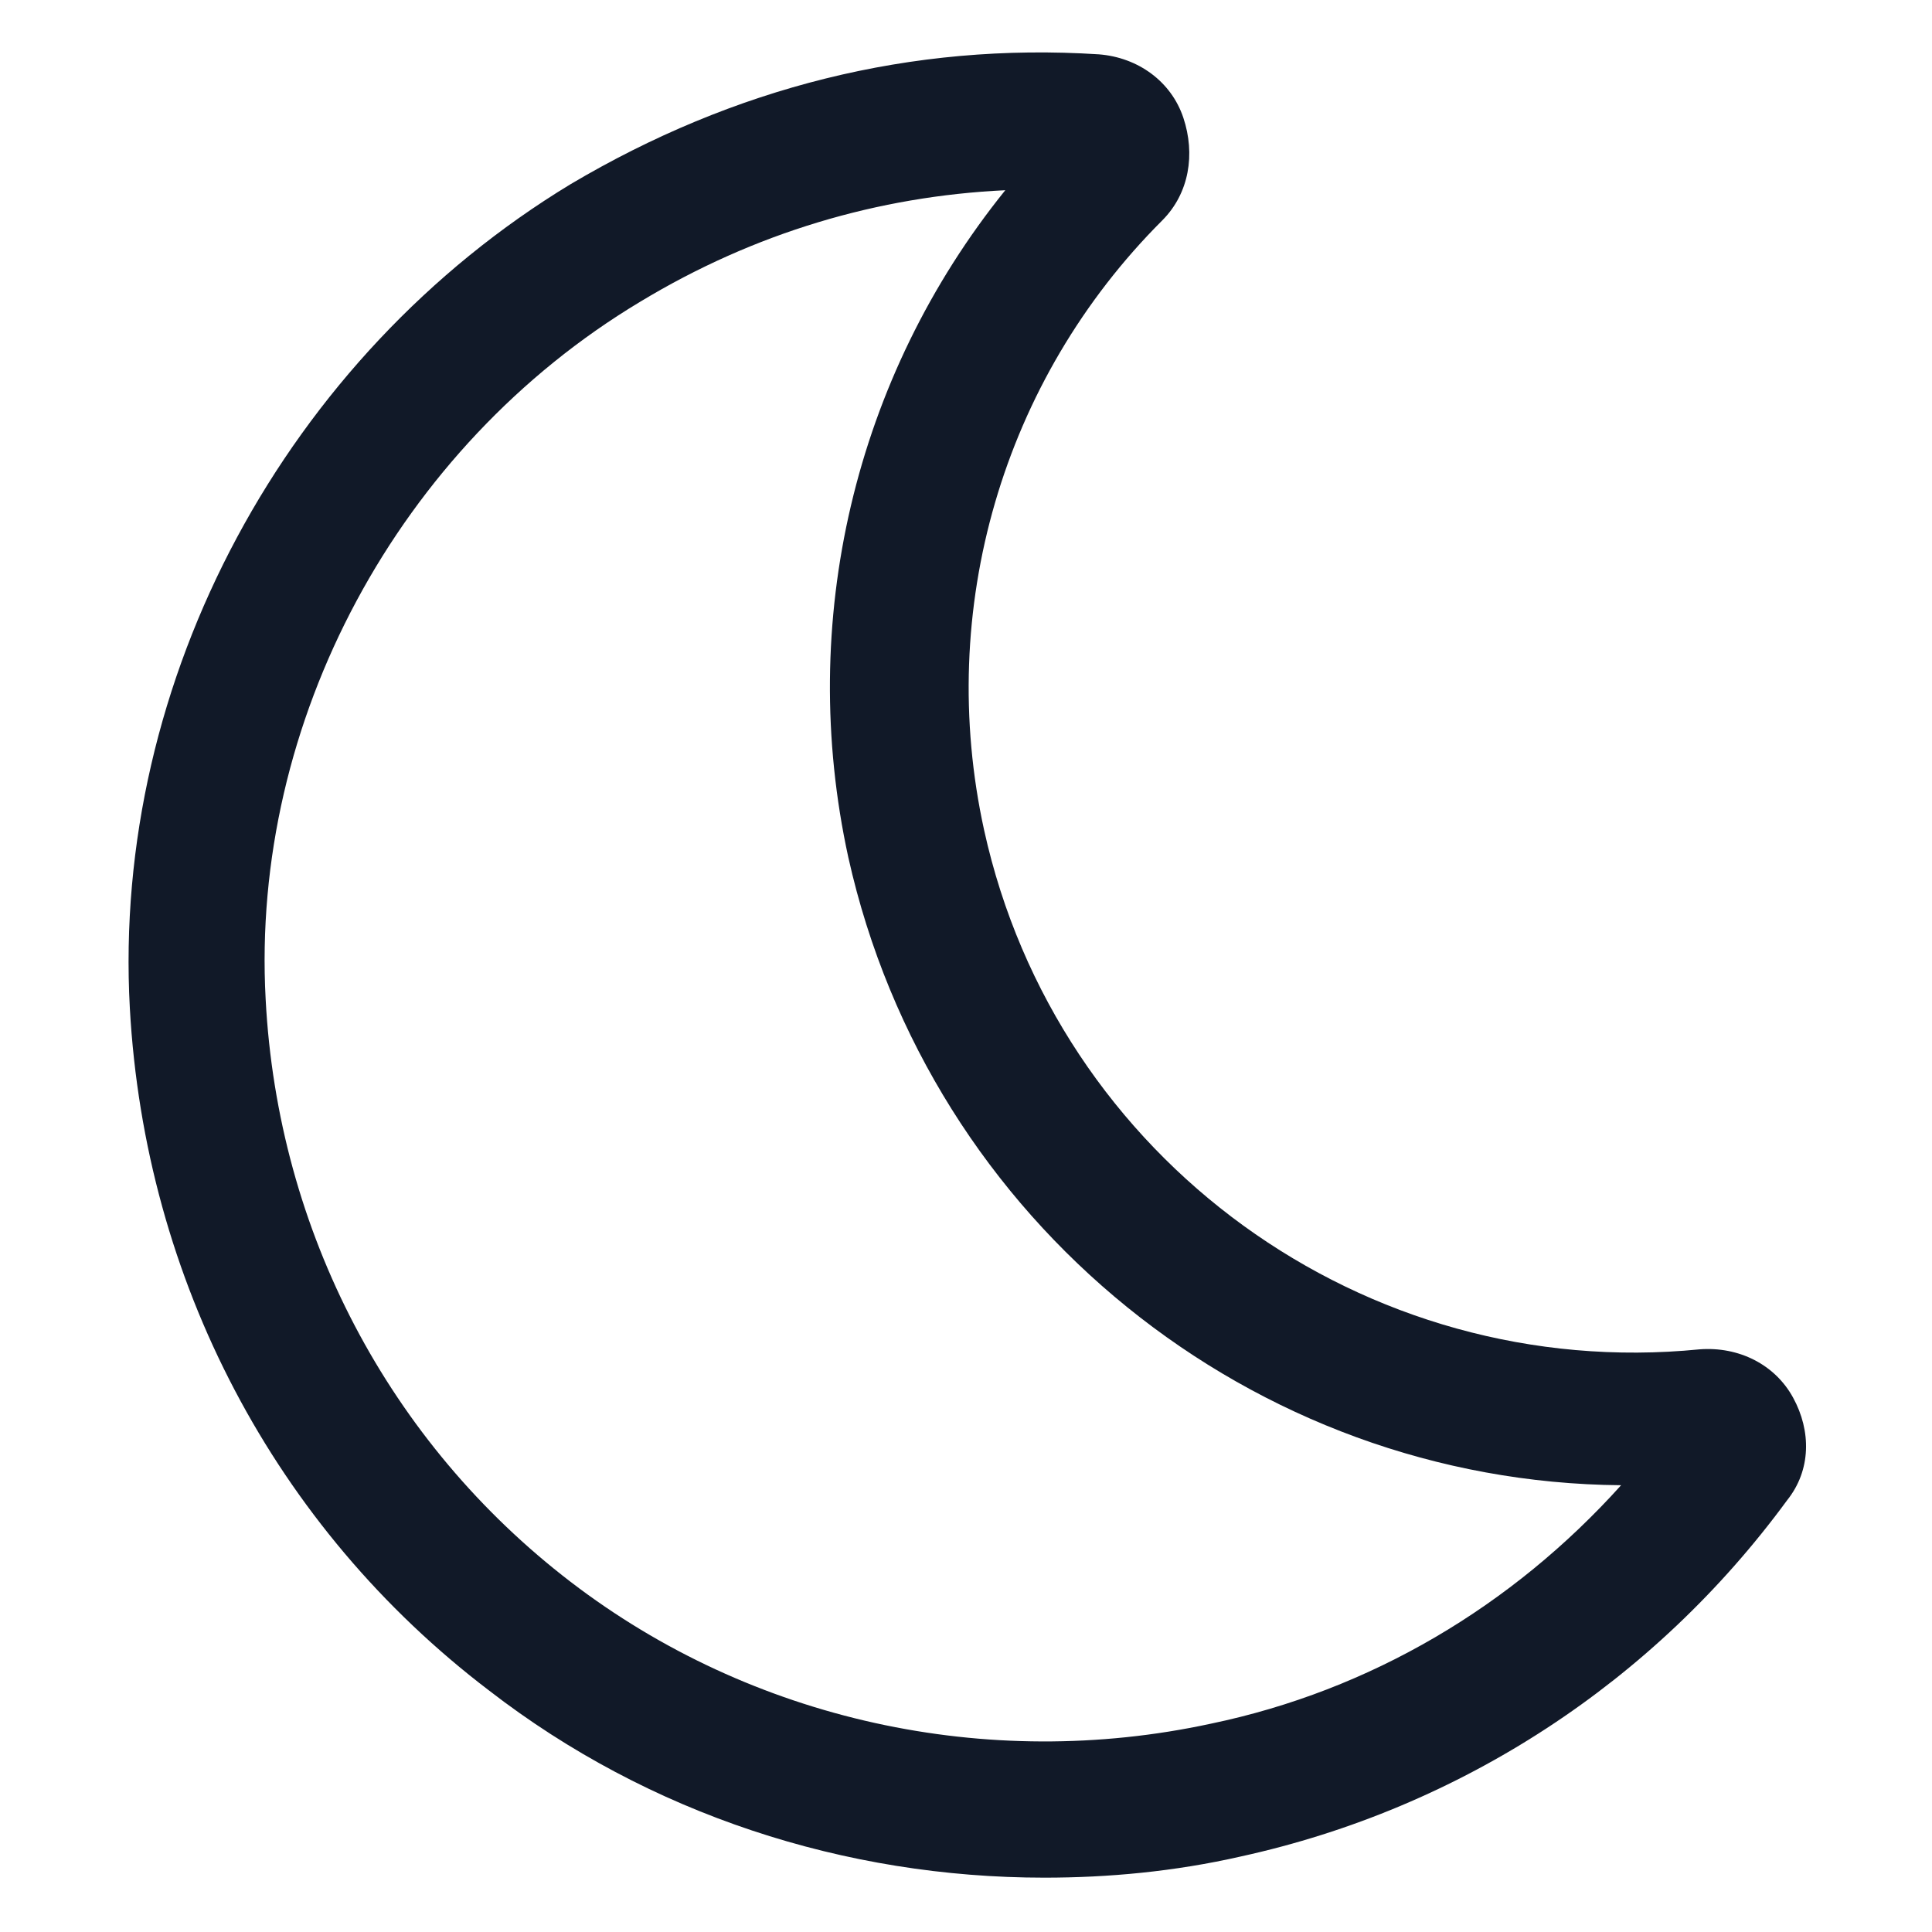 <svg width="24" height="24" viewBox="0 0 24 24" fill="none" xmlns="http://www.w3.org/2000/svg">
<g id="moon">
<g id="Group">
<path id="Vector" d="M12.975 23.325C10.5 23.325 8.063 22.538 6.075 21C3.413 18.975 1.8 15.9 1.613 12.525C1.388 8.438 3.563 4.425 7.088 2.288C9.113 1.088 11.325 0.525 13.65 0.675C14.138 0.713 14.55 1.013 14.7 1.463C14.85 1.913 14.775 2.4 14.438 2.738C12.45 4.725 11.625 7.575 12.225 10.312C13.125 14.4 16.95 17.175 21.113 16.762C21.6 16.725 22.05 16.95 22.275 17.363C22.5 17.775 22.5 18.262 22.2 18.637C20.55 20.887 18.15 22.462 15.413 23.062C14.588 23.25 13.763 23.325 12.975 23.325ZM12.488 2.363C10.913 2.438 9.375 2.888 7.95 3.75C4.95 5.55 3.113 8.963 3.3 12.412C3.45 15.3 4.838 17.925 7.088 19.65C9.338 21.375 12.263 22.012 15.038 21.413C17.025 21 18.788 19.95 20.138 18.45C15.563 18.413 11.55 15.188 10.538 10.65C9.9 7.725 10.613 4.688 12.488 2.363Z" fill="#111928"/>
</g>
</g>
</svg>
